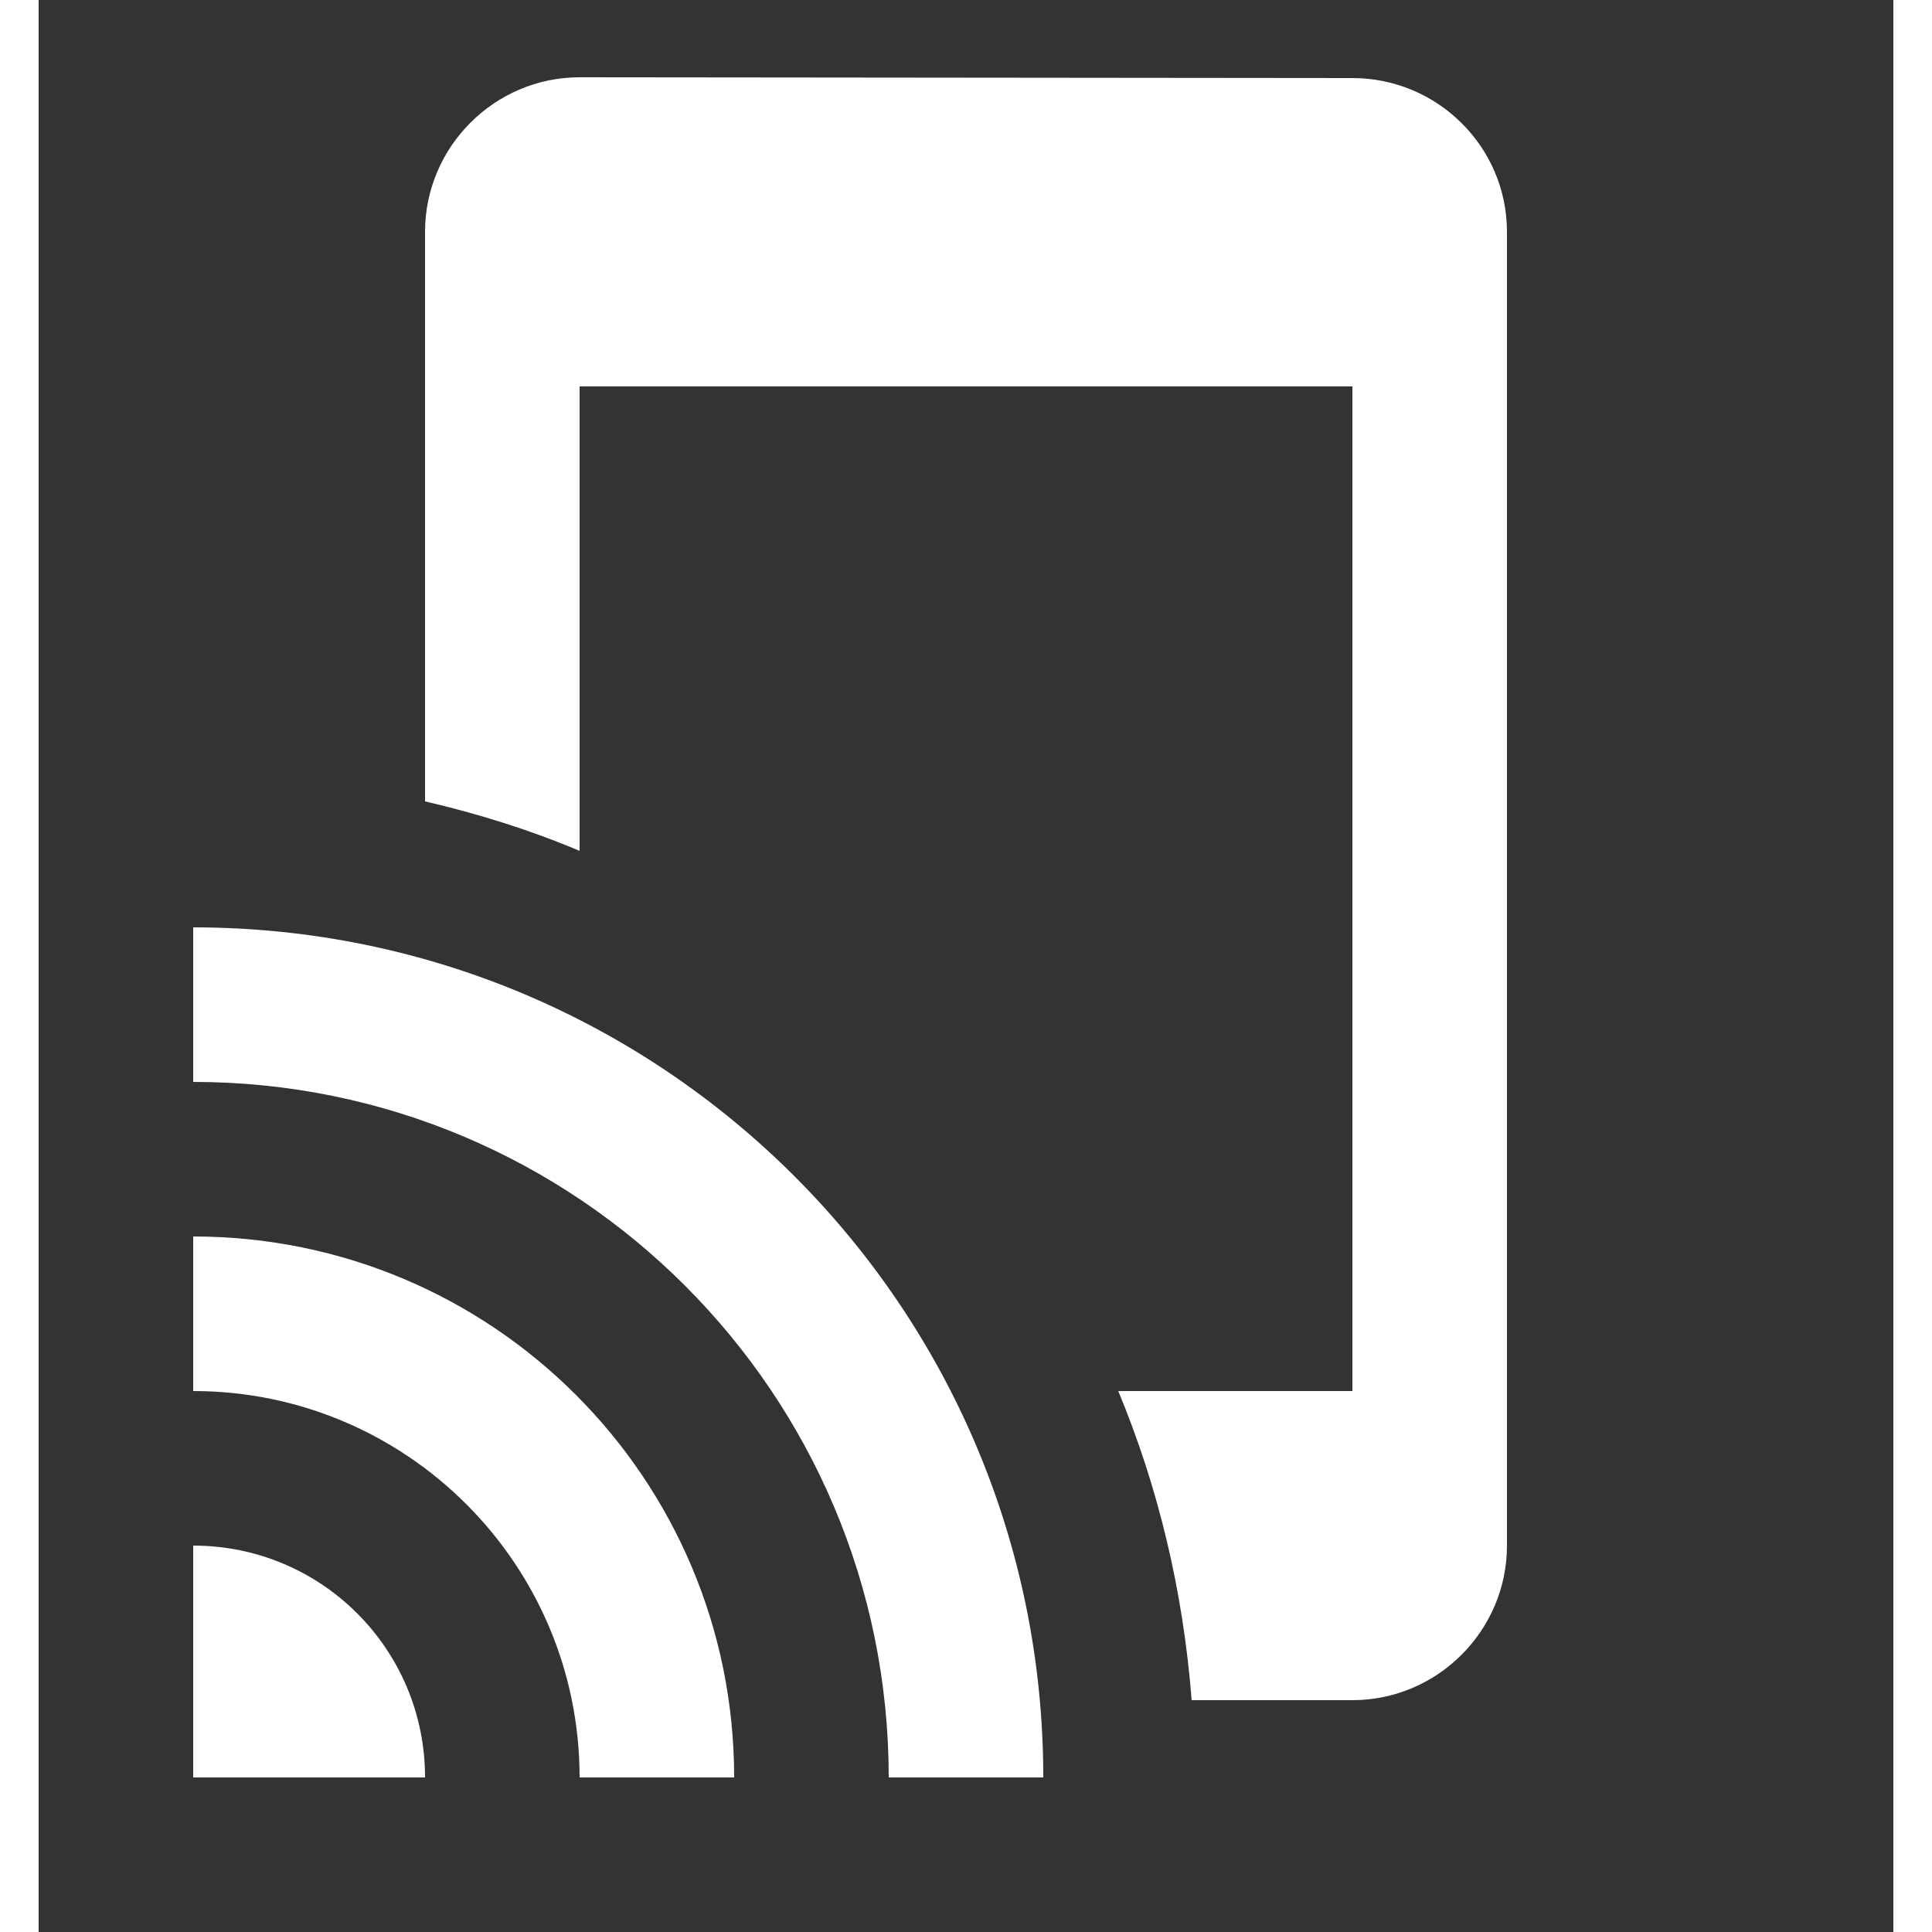 <?xml version="1.0" encoding="UTF-8"?>
<svg width="36px" height="36px" viewBox="0 0 24 25" version="1.1" xmlns="http://www.w3.org/2000/svg" xmlns:xlink="http://www.w3.org/1999/xlink">
    <rect x="0" y="0" width="24" height="25" fill="#333333" stroke="none"/>
    <title>B6EA0A0E-0E5B-4659-AF8B-3793B30AA813</title>
    <g id="02.-UI-::" stroke="none" stroke-width="1" fill="none" fill-rule="evenodd">
        <g id="framework/Toolbar+sidenav/colapsed" transform="translate(-32, -711)" fill="#FFFFFF" fill-rule="nonzero">
            <g id="Sidenav/colapsed" transform="translate(0, 64)">
                <g id="Group-2-Copy-6" transform="translate(0, 615)">
                    <g id="noun_bar-chart_884017" transform="translate(32, 32)">
                        <path d="M0 0h24v24H0V0z" fill="none"/><path d="M2 16v2c2.76 0 5 2.24 5 5h2c0-3.87-3.13-7-7-7zm0 4v3h3c0-1.66-1.34-3-3-3zm0-8v2c4.97 0 9 4.03 9 9h2c0-6.08-4.92-11-11-11zM17 1.01L7 1c-1.1 0-2 .9-2 2v7.37c.69.16 1.36.37 2 .64V5h10v13h-3.03c.52 1.25.84 2.59.95 4H17c1.1 0 2-.9 2-2V3c0-1.1-.9-1.99-2-1.99z"/>
                    </g>
                </g>
            </g>
        </g>
    </g>
</svg>